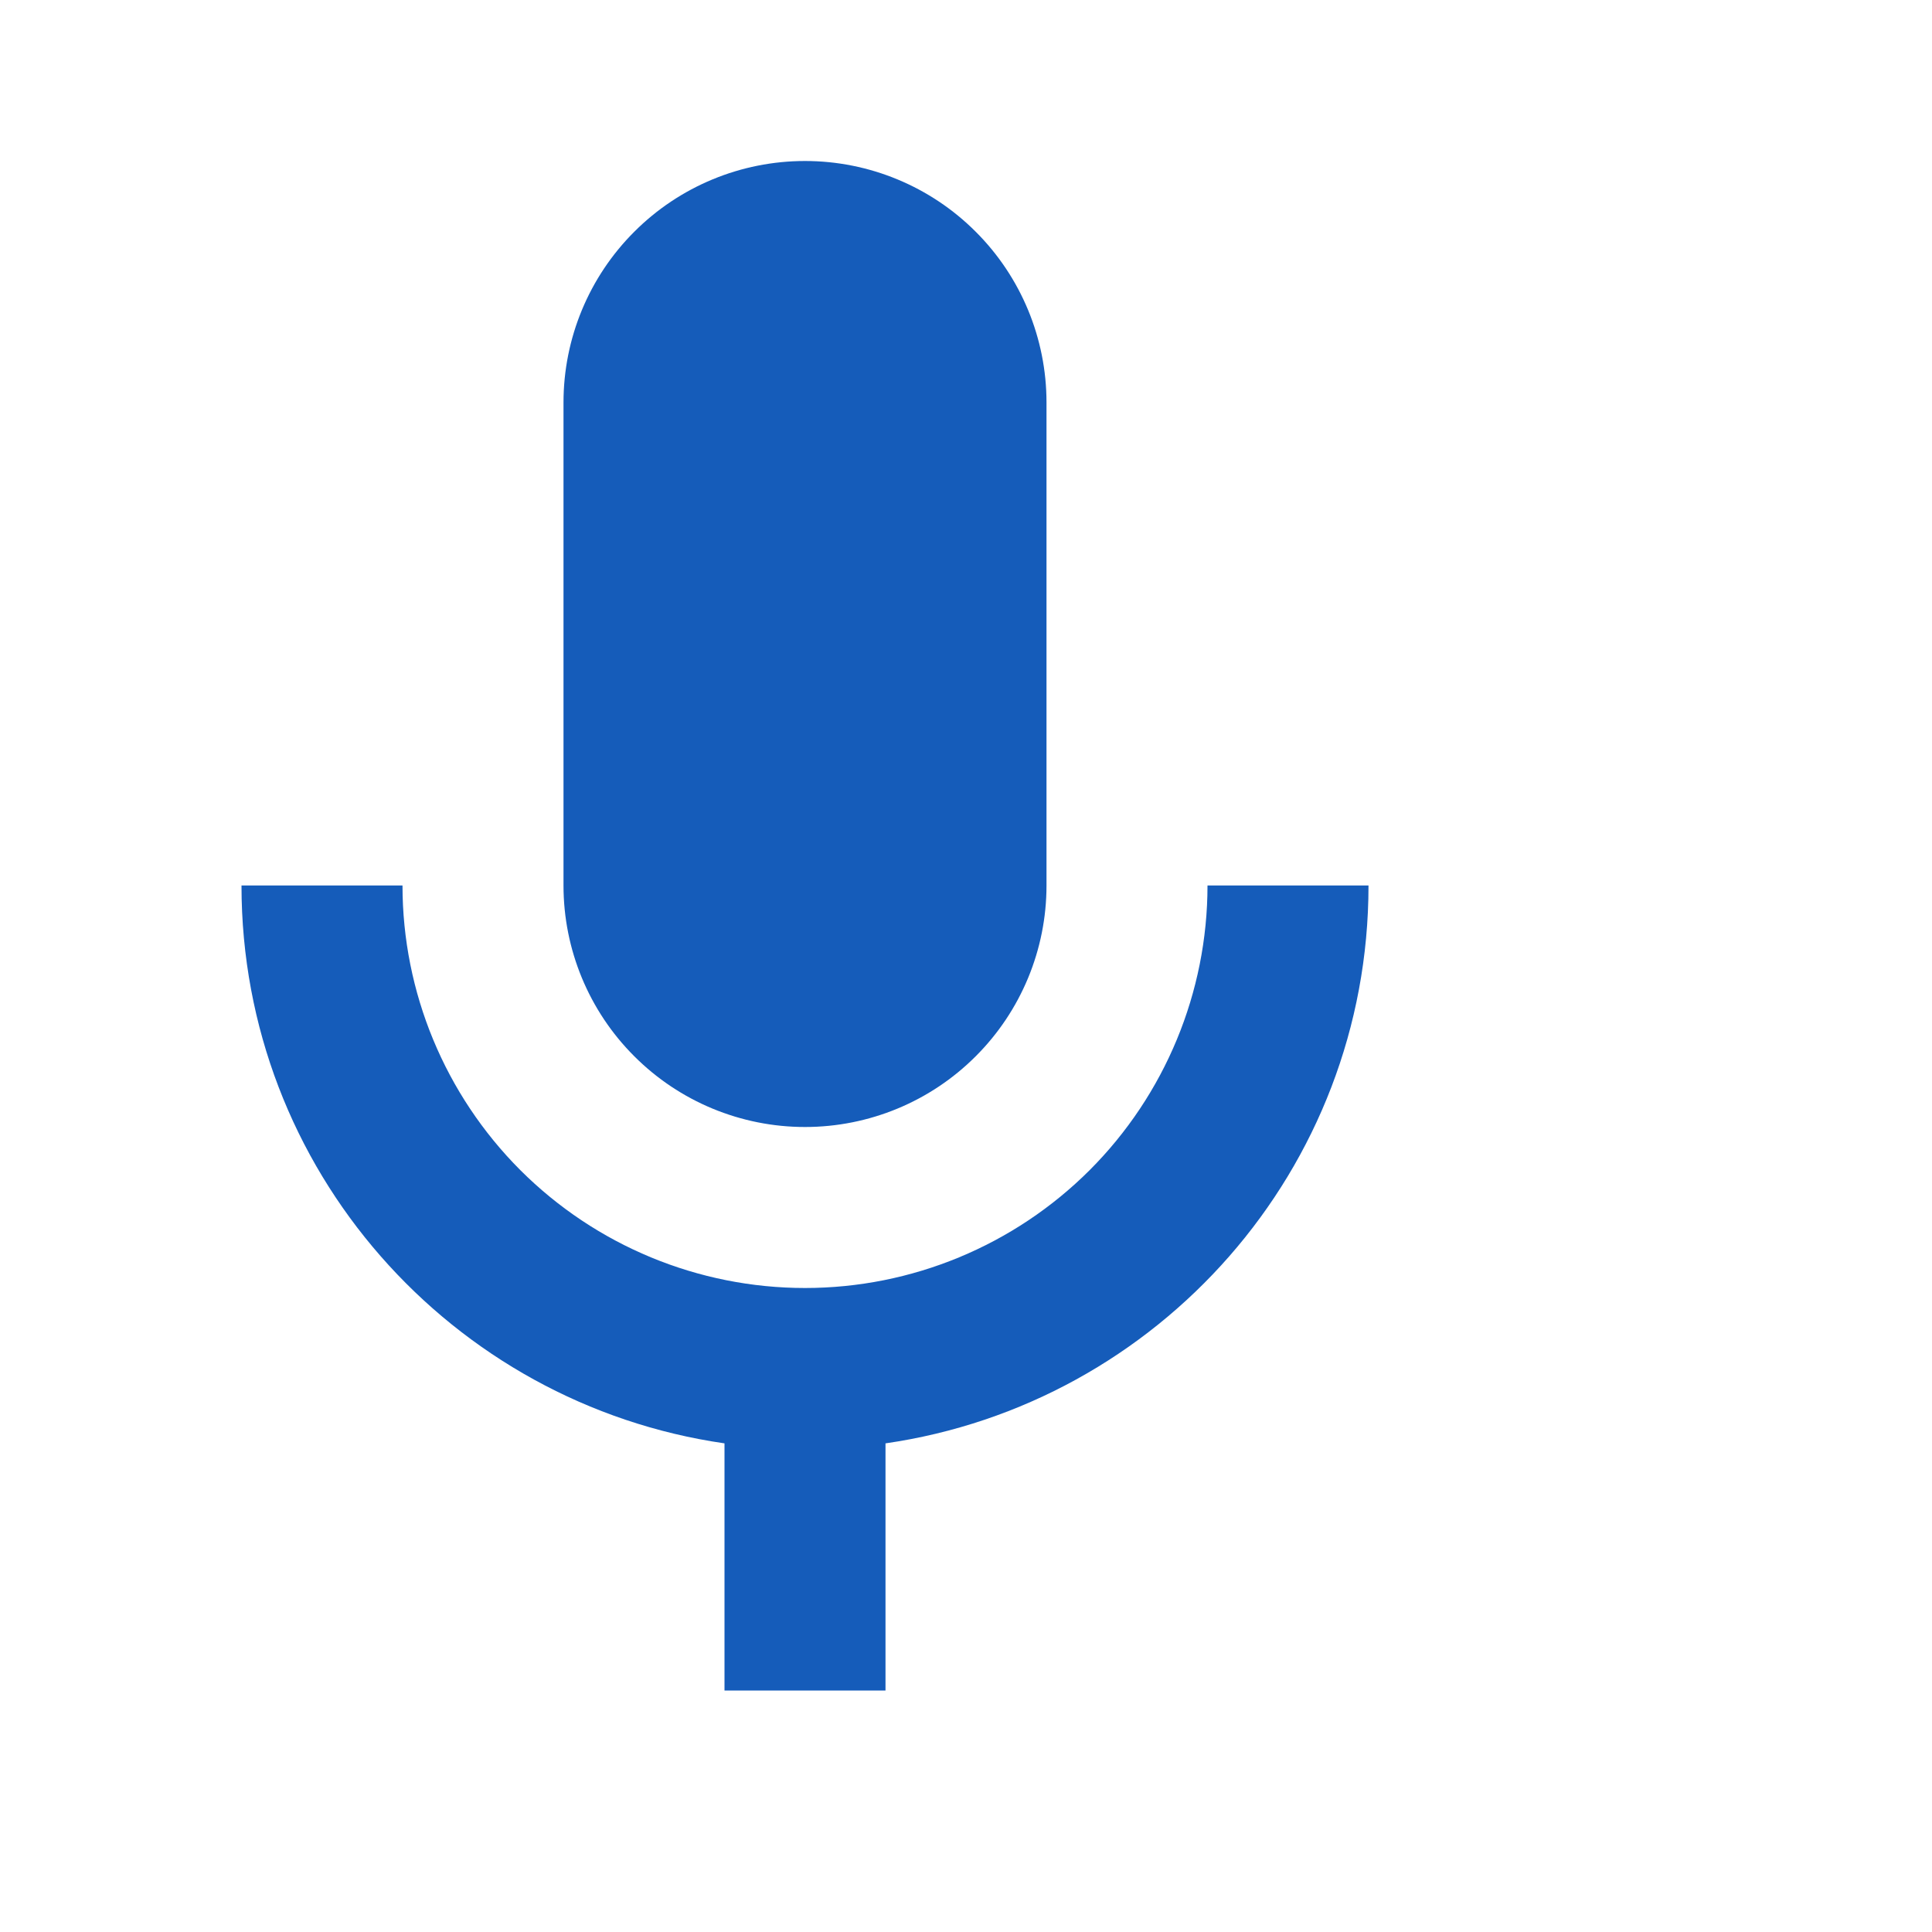 <svg width="24" height="24" viewBox="0 0 24 24" fill="none" xmlns="http://www.w3.org/2000/svg">
<path d="M10 2C10.796 2 11.559 2.316 12.121 2.879C12.684 3.441 13 4.204 13 5V11C13 11.796 12.684 12.559 12.121 13.121C11.559 13.684 10.796 14 10 14C9.204 14 8.441 13.684 7.879 13.121C7.316 12.559 7 11.796 7 11V5C7 4.204 7.316 3.441 7.879 2.879C8.441 2.316 9.204 2 10 2ZM17 11C17 14.53 14.39 17.44 11 17.93V21H9V17.93C5.61 17.44 3 14.53 3 11H5C5 12.326 5.527 13.598 6.464 14.536C7.402 15.473 8.674 16 10 16C11.326 16 12.598 15.473 13.536 14.536C14.473 13.598 15 12.326 15 11H17Z" fill="#155CBA"/>
</svg>
